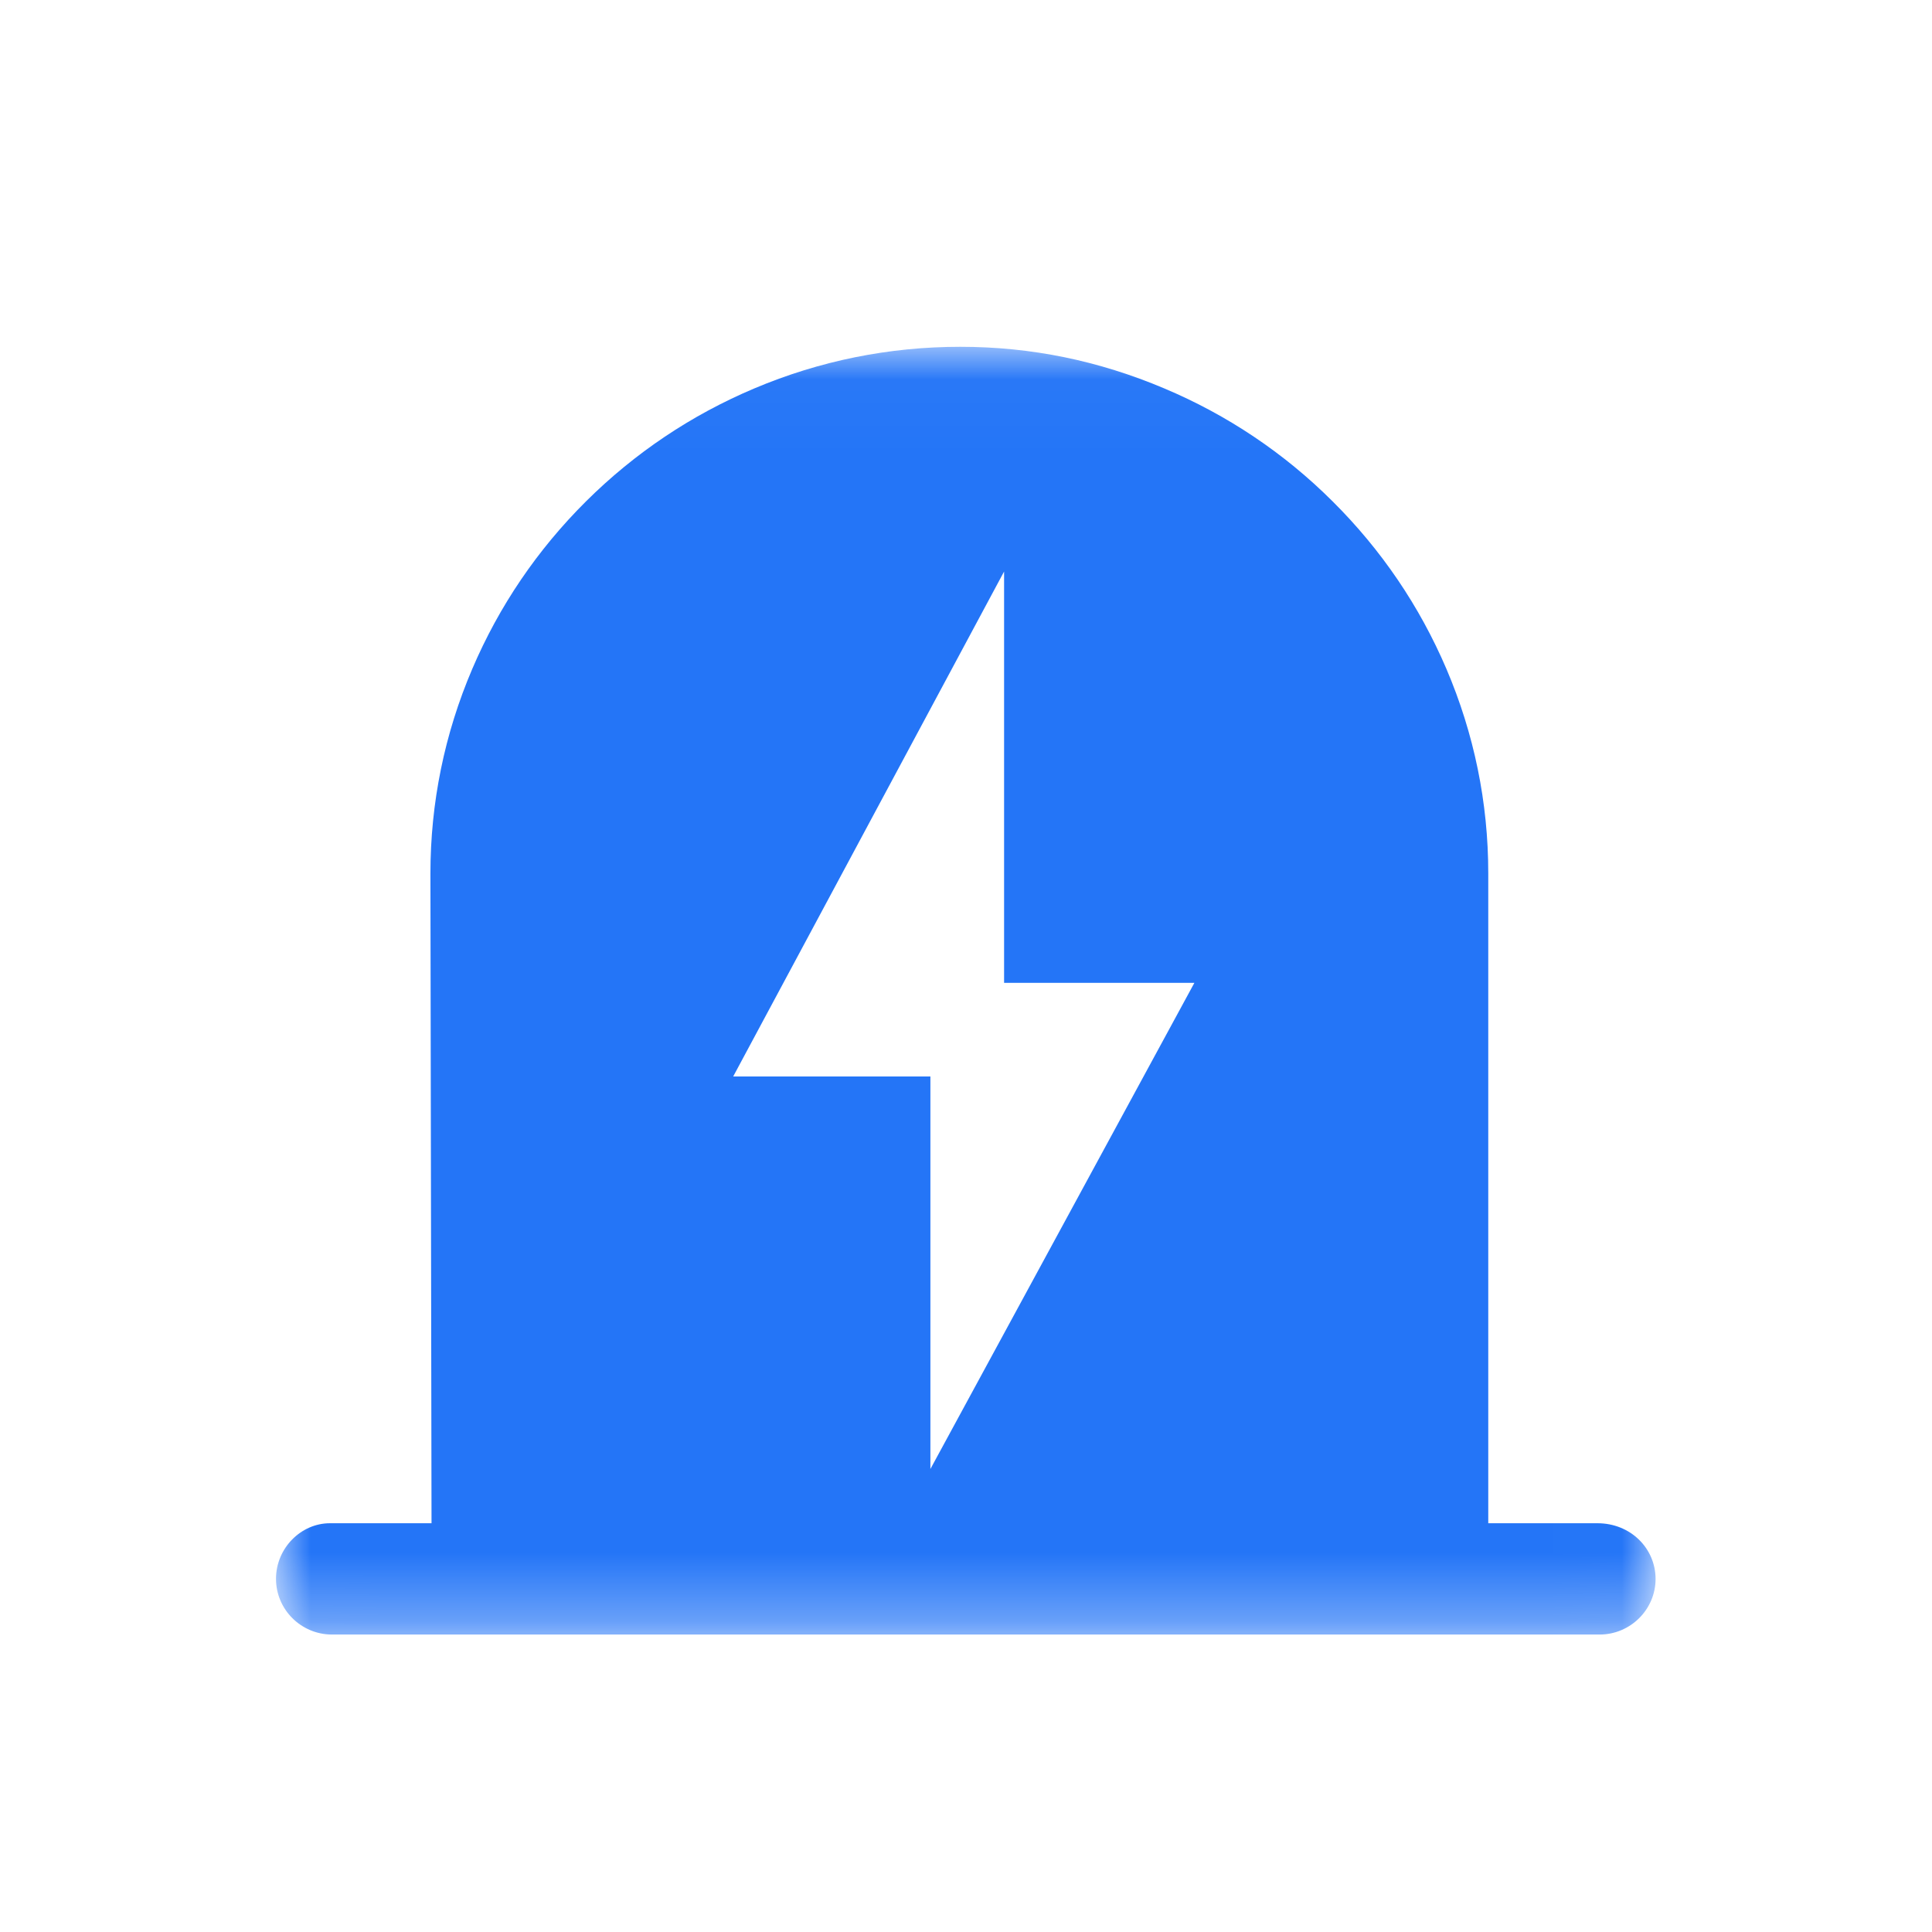 <?xml version="1.0" encoding="UTF-8"?>
<svg width="28px" height="28px" viewBox="0 0 28 28" version="1.1" xmlns="http://www.w3.org/2000/svg" xmlns:xlink="http://www.w3.org/1999/xlink">
    <!-- Generator: Sketch 53.2 (72643) - https://sketchapp.com -->
    <title>矩形</title>
    <desc>Created with Sketch.</desc>
    <defs>
        <polygon id="path-1" points="0.002 0.026 19.994 0.026 19.994 18.689 0.002 18.689"></polygon>
    </defs>
    <g id="Page-1" stroke="none" stroke-width="1" fill="none" fill-rule="evenodd">
        <g id="首页-保理-业务修订版" transform="translate(-1271, -32)">
            <g id="分组-36" transform="translate(1271, 28)">
                <g id="分组-38" transform="translate(0, 4)">
                    <rect id="矩形" x="0" y="0" width="28" height="28"></rect>
                    <g id="yujing-(1)" transform="translate(4, 5)">
                        <mask id="mask-2" fill="white">
                            <use xlink:href="#path-1"></use>
                        </mask>
                        <g id="Clip-2"></g>
                        <path d="M19.152,17.076 L17.569,17.076 L17.569,7.656 C17.569,6.632 17.364,5.634 16.962,4.693 C16.573,3.784 16.02,2.969 15.313,2.266 C14.608,1.563 13.785,1.013 12.873,0.629 C11.926,0.229 10.95,0.026 9.917,0.026 C8.884,0.026 7.88,0.229 6.933,0.629 C6.022,1.013 5.198,1.565 4.493,2.266 C3.786,2.969 3.233,3.785 2.845,4.693 C2.442,5.636 2.238,6.635 2.238,7.661 L2.254,17.076 L0.781,17.076 C0.363,17.076 0,17.436 0,17.882 C0,18.326 0.363,18.689 0.812,18.689 L19.183,18.689 C19.629,18.689 19.994,18.326 19.994,17.882 C19.992,17.436 19.629,17.076 19.152,17.076 Z M9.484,16.29 L9.484,10.601 L6.626,10.601 L10.552,3.283 L10.552,9.244 L13.31,9.244 L9.484,16.29 Z" id="Fill-1" fill="#2475F7" mask="url(#mask-2)"></path>
                    </g>
                </g>
            </g>
        </g>
    </g>
</svg>